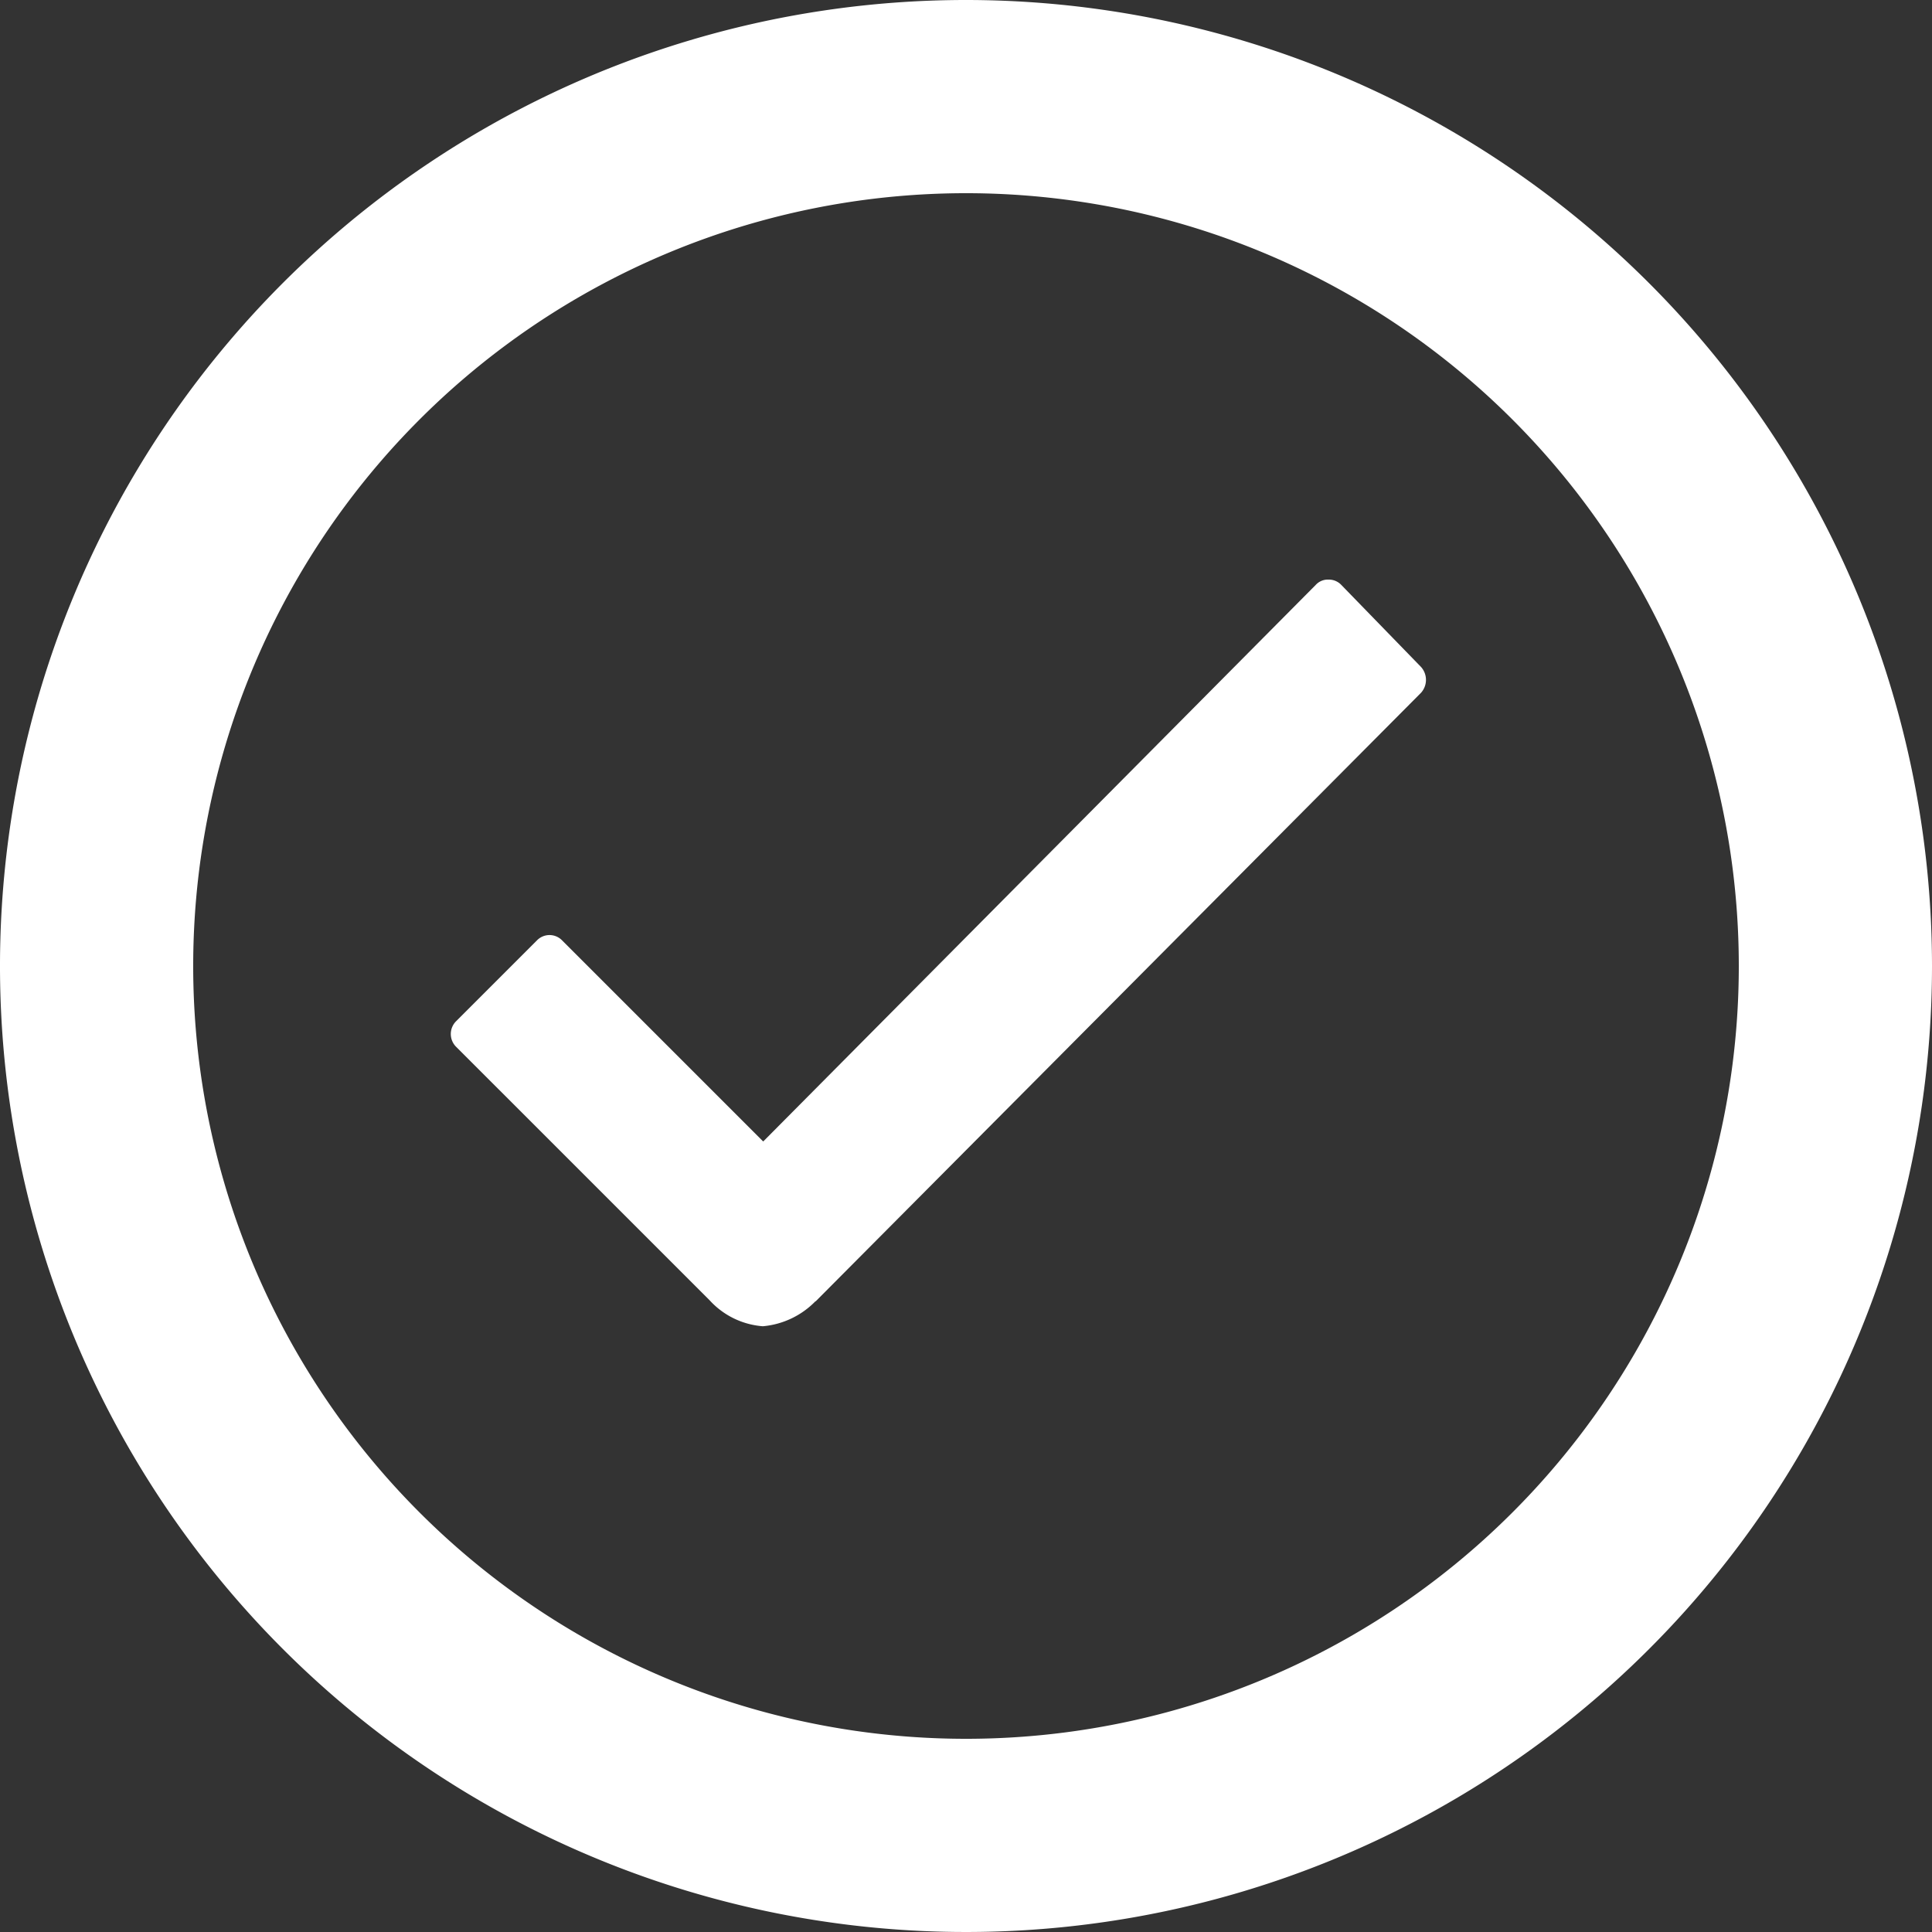 <svg xmlns="http://www.w3.org/2000/svg" width="30" height="30" viewBox="0 0 30 30"><rect x="0" y="0" width="30" height="30" fill="#333333" stroke="none"/><g transform="translate(-2.263 -31.157)"><path d="M18,3A15,15,0,1,0,33,18,15.005,15.005,0,0,0,18,3Zm0,27A12,12,0,1,1,30,18,12,12,0,0,1,18,30Z" transform="translate(-0.737 28.157)" fill="#fff"/><path d="M25.5,13.563l-1.237-1.273a.266.266,0,0,0-.2-.084h0a.255.255,0,0,0-.2.084l-8.578,8.641L12.164,17.81a.272.272,0,0,0-.394,0l-1.252,1.252a.28.28,0,0,0,0,.4L14.456,23.4a1.245,1.245,0,0,0,.823.4,1.3,1.3,0,0,0,.816-.387H16.1l9.4-9.45A.3.3,0,0,0,25.5,13.563Z" transform="translate(-1.171 27.951)" fill="#fff"/></g></svg>